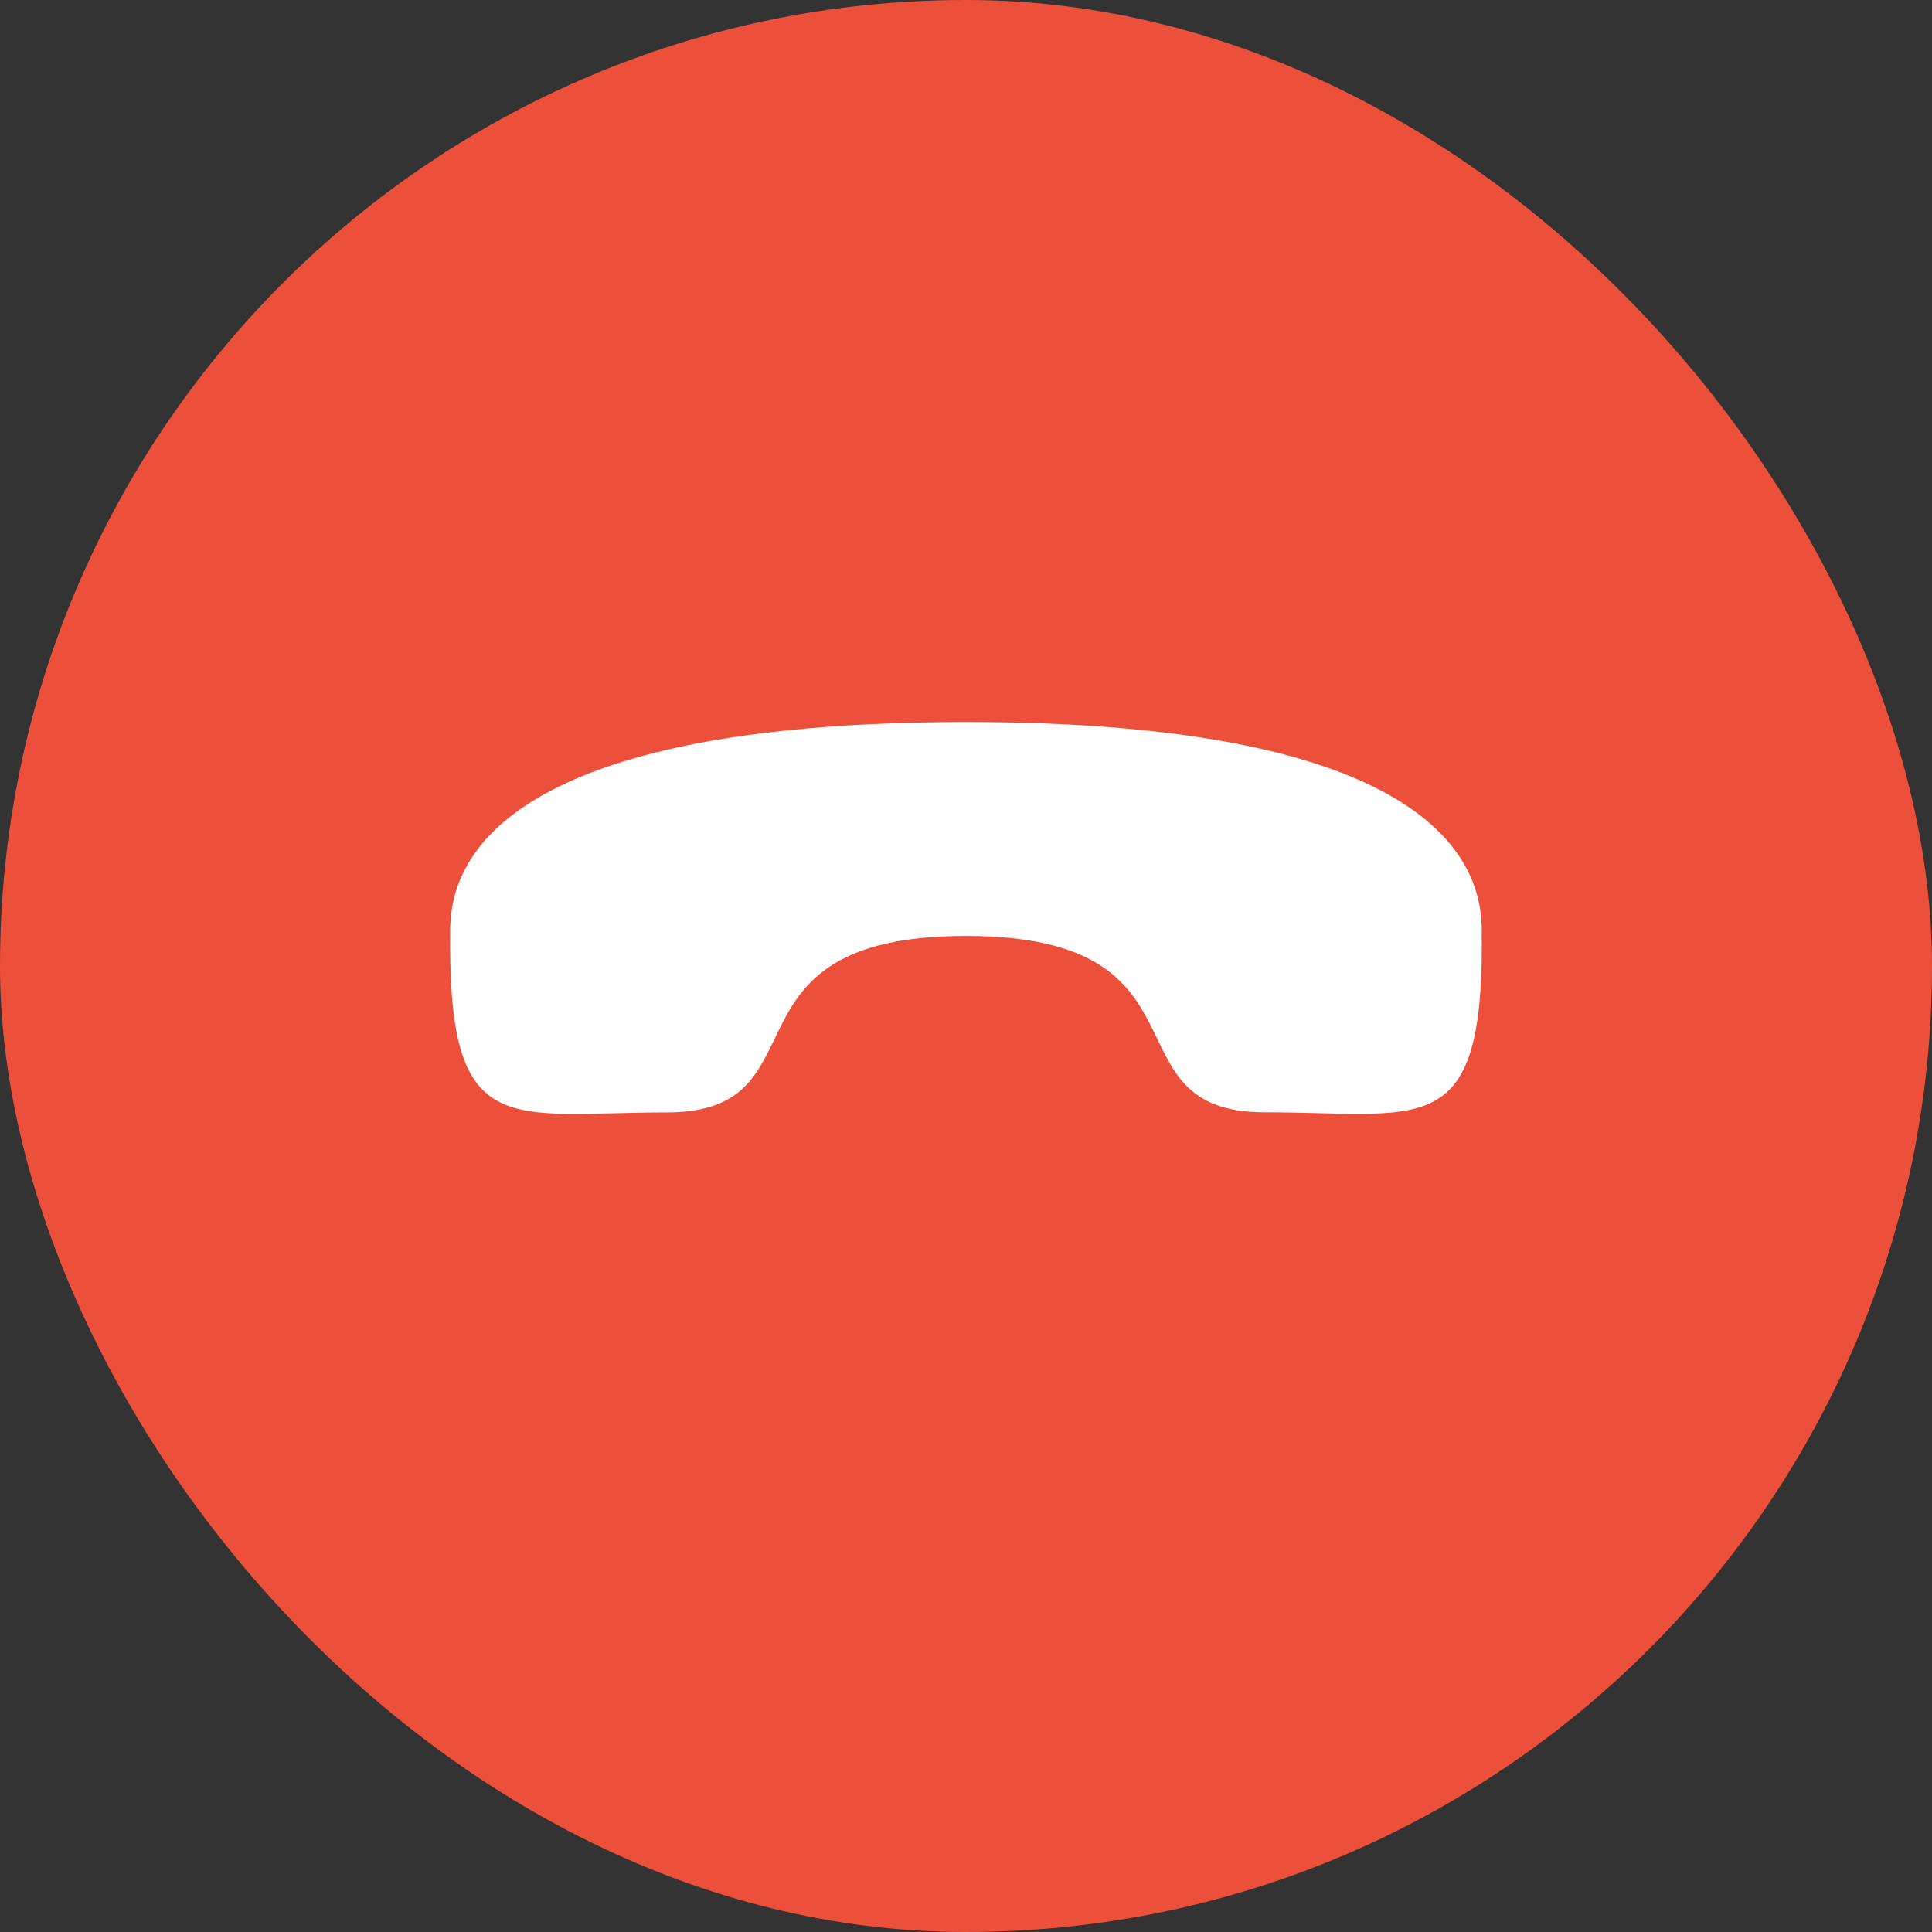 <svg width="36" height="36" viewBox="0 0 36 36" fill="none" xmlns="http://www.w3.org/2000/svg">
<rect x="0" y="0" width="36" height="36" fill="#333333" stroke="none"/>
<rect width="36" height="36" rx="18" fill="#EC4F3A"/>
<path fill-rule="evenodd" clip-rule="evenodd" d="M17.997 17.44C13.248 17.441 15.456 20.727 12.432 20.728C9.516 20.728 8.386 21.274 8.387 17.58C8.432 17.163 7.665 13.455 17.997 13.454C28.331 13.452 27.567 17.16 27.612 17.577C27.612 21.281 26.482 20.725 23.566 20.726C20.542 20.726 22.747 17.439 17.997 17.44Z" fill="white"/>
</svg>
